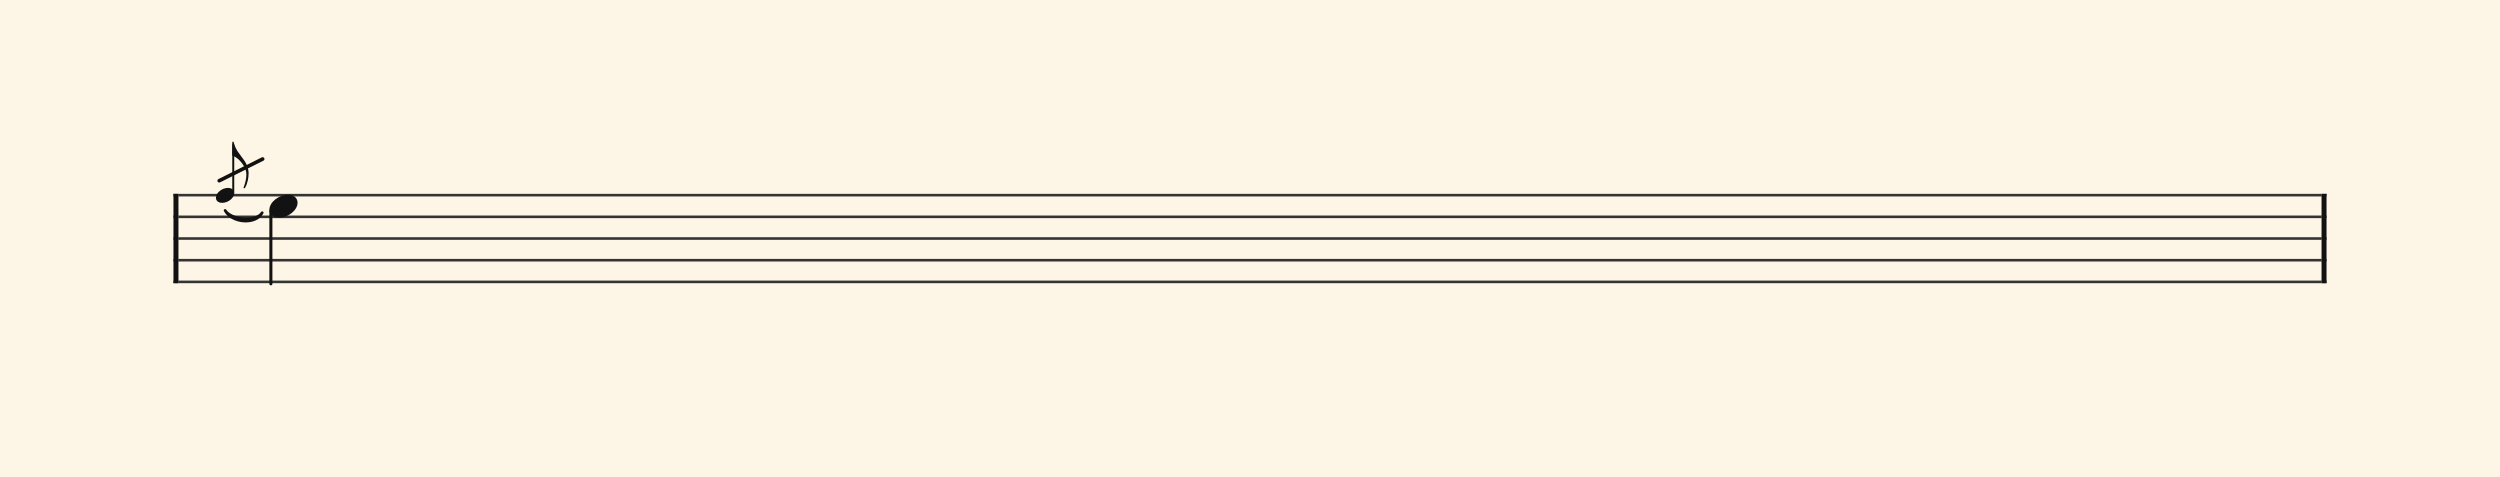 <svg xmlns="http://www.w3.org/2000/svg" version="1.1" xmlns:xlink="http://www.w3.org/1999/xlink" width="980" height="187" viewBox="0 0 980 187" shape-rendering="geometricPrecision" data-left="0" data-right="980" data-top="0" data-bottom="187"><g data-name="page" data-interval-between-stave-lines="8.5" data-font-color="#121212" data-left="0" data-right="980" data-top="0" data-bottom="187"><rect width="980" height="187" stroke="transparent" stroke-width="0.425" stroke-linejoin="" stroke-linecap="" fill="#FDF5E6" vector-effect="none" data-name="page-background" data-left="0" data-right="980" data-top="0" data-bottom="187"></rect><g data-name="pageWithoutBorder" data-left="0" data-right="980" data-top="55.534749999999995" data-bottom="111.265"><g data-name="measures" data-left="68" data-right="912" data-top="55.534749999999995" data-bottom="111.265" transform="translate(68, 0)"><g data-name="measure" ref-ids="measure-1,measure-1-1,line-1,every-measure-including-index-0,first-measure-including-index-0,last-measure,first-or-last-measure,last-measure-on-page" pointer-events="painted" data-left="68" data-right="912" data-top="55.534749999999995" data-bottom="111.265"><g data-name="startBarLine" ref-ids="opening-barline-1" pointer-events="painted" data-left="68" data-right="69.955" data-top="75.99" data-bottom="111.00999999999999"><g data-name="stavesPiece" data-left="68" data-right="69.955" data-top="75.99" data-bottom="111.00999999999999"><g data-name="stavePiece" data-left="68" data-right="69.955" data-top="75.99" data-bottom="111.00999999999999"><path d="M 0 -0.51 L 1.955 -0.51 L 1.955 0.51 L 0 0.51 L 0 -0.51 M 0 7.99 L 1.955 7.99 L 1.955 9.01 L 0 9.01 L 0 7.99 M 0 16.49 L 1.955 16.49 L 1.955 17.51 L 0 17.51 L 0 16.49 M 0 24.99 L 1.955 24.99 L 1.955 26.01 L 0 26.01 L 0 24.99 M 0 33.49 L 1.955 33.49 L 1.955 34.51 L 0 34.51 L 0 33.49" fill="#343434" fill-rule="evenodd" vector-effect="none" data-left="68" data-right="69.955" data-top="75.99" data-bottom="111.00999999999999" transform="translate(0, 76.5)"></path></g></g><polyline points="0 75.99 1.955 75.99 1.955 111.01 0 111.01" fill="#121212" fill-rule="evenodd" vector-effect="none" data-left="68" data-right="69.955" data-top="75.99" data-bottom="111.00999999999999"></polyline></g><g data-name="barLine" ref-ids="closing-barline-1" pointer-events="painted" data-left="910.0450000000001" data-right="912" data-top="75.99" data-bottom="111.00999999999999" transform="translate(840.09, 0)"><g data-name="stavesPiece" data-left="910.0450000000001" data-right="912" data-top="75.99" data-bottom="111.00999999999999"><g data-name="stavePiece" data-left="910.0450000000001" data-right="912" data-top="75.99" data-bottom="111.00999999999999"><path d="M 0 -0.51 L 1.955 -0.51 L 1.955 0.51 L 0 0.51 L 0 -0.51 M 0 7.99 L 1.955 7.99 L 1.955 9.01 L 0 9.01 L 0 7.99 M 0 16.49 L 1.955 16.49 L 1.955 17.51 L 0 17.51 L 0 16.49 M 0 24.99 L 1.955 24.99 L 1.955 26.01 L 0 26.01 L 0 24.99 M 0 33.49 L 1.955 33.49 L 1.955 34.51 L 0 34.51 L 0 33.49" fill="#343434" fill-rule="evenodd" vector-effect="none" data-left="910.0450000000001" data-right="912" data-top="75.99" data-bottom="111.00999999999999" transform="translate(1.955, 76.5)"></path></g></g><polyline points="3.91 75.99 1.955 75.99 1.955 111.01 3.91 111.01" fill="#121212" fill-rule="evenodd" vector-effect="none" data-left="910.0450000000001" data-right="912" data-top="75.99" data-bottom="111.00999999999999"></polyline></g><g data-name="voicesWithStaveLines" data-left="69.955" data-right="910.0450000000001" data-top="55.534749999999995" data-bottom="111.265"><g data-name="stavesPiece" data-left="69.955" data-right="910.0450000000001" data-top="75.99" data-bottom="111.00999999999999"><g data-name="stavePiece" ref-ids="stave-lines-1-1,stave-1,stave-1-1,stave-1-1-1,stave-in-all-measures-on-line-1-1,all-staves-in-measure-1" pointer-events="painted" data-left="68" data-right="912" data-top="75.99" data-bottom="111.00999999999999"><path d="M 0 -0.51 L 840.09 -0.51 L 840.09 0.51 L 0 0.51 L 0 -0.51 M 0 7.99 L 840.09 7.99 L 840.09 9.01 L 0 9.01 L 0 7.99 M 0 16.49 L 840.09 16.49 L 840.09 17.51 L 0 17.51 L 0 16.49 M 0 24.99 L 840.09 24.99 L 840.09 26.01 L 0 26.01 L 0 24.99 M 0 33.49 L 840.09 33.49 L 840.09 34.51 L 0 34.51 L 0 33.49" fill="#343434" fill-rule="evenodd" vector-effect="none" data-left="69.955" data-right="910.0450000000001" data-top="75.99" data-bottom="111.00999999999999" transform="translate(1.955, 76.5)"></path></g></g><g data-name="voices" data-left="69.955" data-right="910.0450000000001" data-top="55.534749999999995" data-bottom="111.265"><g data-name="voicesBody" data-left="69.955" data-right="910.0450000000001" data-top="55.534749999999995" data-bottom="111.265"><g data-name="crossStaveUnit" data-left="84.63875" data-right="97.45675" data-top="55.534749999999995" data-bottom="79.51325"><g data-name="crossVoiceUnitOnOneStave" data-left="84.63875" data-right="97.45675" data-top="55.534749999999995" data-bottom="79.51325"><g data-name="singleUnit" ref-ids="all-units,all-units-on-line-1,unit-1-1-1-1,voice-1,voice-1-1,voice-1-1-1,voice-1-1-1-1,voice-in-measure-on-all-staves-1-1-1,voice-in-all-measures-and-on-all-staves-on-line-1-1" pointer-events="painted" data-left="84.63875" data-right="97.45675" data-top="55.534749999999995" data-bottom="92.68825787198364"><g data-name="singleUnitBodyParts" ref-ids="unit-1-1-1-1" pointer-events="painted" data-left="84.63875" data-right="91.82125" data-top="73.65675" data-bottom="79.51325"><g data-name="singleUnitBody" data-left="84.63875" data-right="91.82125" data-top="73.65675" data-bottom="79.51325"><g data-name="noteBody" ref-ids="note-1-1-1-1-1,note-with-index-1-1-1-1-1" pointer-events="painted" data-left="84.63875" data-right="91.82125" data-top="73.65675" data-bottom="79.51325" transform="translate(7.08, 26.805)scale(0.65, 0.65)"><path d="M 0 10.455 C 0 11.9 1.02 13.515 3.825 13.515 C 7.31 13.515 11.05 10.625 11.05 7.65 C 11.05 5.61 9.35 4.505 7.225 4.505 C 3.91 4.505 0 7.31 0 10.455 Z" fill="#121212" fill-rule="evenodd" vector-effect="none" data-left="82.705" data-right="93.755" data-top="72.08" data-bottom="81.09" transform="translate(14.705, 67.575)"></path></g></g></g><line data-name="stem" x1="23.435" y1="56.806" x2="23.435" y2="75.37" stroke="#121212" stroke-width="0.774" stroke-linejoin="round" stroke-linecap="round" stroke-dasharray="" vector-effect="none" ref-ids="stem-1-1-1-1" pointer-events="painted" data-left="91.4345" data-right="91.4345" data-top="56.8055" data-bottom="75.3695"></line><g data-name="noteFlag" data-left="91.04775000000001" data-right="97.45675" data-top="55.534749999999995" data-bottom="73.8225" transform="translate(8.067, 19.882)scale(0.65, 0.65)"><path d="M 0 35.87 C 0 36.04 0 36.21 0.255 36.295 C 1.7 36.72 4.675 38.59 6.885 42.33 C 7.48 43.435 8.5 44.88 8.5 47.685 C 8.5 50.15 7.82 52.7 6.97 55.08 C 6.885 55.335 6.8 55.505 6.8 55.59 C 6.8 55.845 6.97 55.93 7.225 55.93 C 7.395 55.93 7.565 55.845 7.735 55.59 C 9.265 52.87 9.86 49.725 9.86 46.58 C 9.69 42.245 7.14 39.015 7.14 39.015 C 7.225 39.015 3.995 34.85 3.06 33.405 C 1.87 31.45 1.275 29.495 1.19 29.41 C 1.19 29.24 0.85 28.05 0.85 28.05 C 0.85 27.88 0.68 27.795 0.425 27.795 C 0.17 27.795 0 27.965 0 28.22 Z" fill="#121212" fill-rule="evenodd" vector-effect="none" data-left="91.04775000000001" data-right="100.90775000000001" data-top="54.8505" data-bottom="82.9855" transform="translate(23.048, 27.056)"></path></g></g></g></g><g data-name="crossStaveUnit" data-left="105.59125" data-right="116.64125" data-top="76.33" data-bottom="111.265"><g data-name="crossVoiceUnitOnOneStave" data-left="105.59125" data-right="116.64125" data-top="76.33" data-bottom="111.265"><g data-name="singleUnit" ref-ids="all-units,all-units-on-line-1,unit-1-1-1-2,voice-1,voice-1-1,voice-1-1-1,voice-1-1-1-1,voice-in-measure-on-all-staves-1-1-1,voice-in-all-measures-and-on-all-staves-on-line-1-1" pointer-events="painted" data-left="105.59125" data-right="116.64125" data-top="76.33" data-bottom="111.265"><g data-name="singleUnitBodyParts" ref-ids="unit-1-1-1-2" pointer-events="painted" data-left="105.59125" data-right="116.64125" data-top="76.33" data-bottom="85.34"><g data-name="singleUnitBody" data-left="105.59125" data-right="116.64125" data-top="76.33" data-bottom="85.34"><g data-name="noteBody" ref-ids="note-1-1-1-2-1,note-with-index-1-1-1-2-1" pointer-events="painted" data-left="105.59125" data-right="116.64125" data-top="76.33" data-bottom="85.34"><path d="M 0 10.455 C 0 11.9 1.02 13.515 3.825 13.515 C 7.31 13.515 11.05 10.625 11.05 7.65 C 11.05 5.61 9.35 4.505 7.225 4.505 C 3.91 4.505 0 7.31 0 10.455 Z" fill="#121212" fill-rule="evenodd" vector-effect="none" data-left="105.59125" data-right="116.64125" data-top="76.33" data-bottom="85.34" transform="translate(37.591, 71.825)"></path></g></g></g><line data-name="stem" x1="38.186" y1="82.705" x2="38.186" y2="111.265" stroke="#121212" stroke-width="1.19" stroke-linejoin="round" stroke-linecap="round" stroke-dasharray="" vector-effect="none" ref-ids="stem-1-1-1-2" pointer-events="painted" data-left="106.18625" data-right="106.18625" data-top="82.705" data-bottom="111.265"></line></g></g></g></g></g></g></g><g data-name="additionalMeasureElementsOnPageLine" data-left="85.945625" data-right="102.945625" data-top="62.33475" data-bottom="86.66048873910097"><line data-name="just line" x1="17.946" y1="70.835" x2="34.946" y2="62.335" stroke="#121212" stroke-width="1.445" stroke-linejoin="round" stroke-linecap="round" stroke-dasharray="" vector-effect="none" ref-ids="grace-crush-line-1-1-1-1" pointer-events="painted" data-left="85.945625" data-right="102.945625" data-top="62.33475" data-bottom="70.83475"></line><g data-name="slur" ref-ids="slur-1" pointer-events="painted" data-left="88.23" data-right="102.78625000000004" data-top="82.48825" data-bottom="86.66048873910097"><path d="M 20.23 82.488 C 20.23 82.488 20.23 82.488 20.23 82.488 C 22.776 86.308 32.24 87.205 34.786 83.385 C 34.786 83.385 34.786 83.385 34.786 83.385 C 32.24 88.31 22.776 87.413 20.23 82.488" fill="#121212" fill-rule="evenodd" vector-effect="none" stroke="#121212" stroke-width="1.062" stroke-linejoin="round" stroke-linecap="round" data-left="88.23" data-right="102.78625000000004" data-top="82.48825" data-bottom="86.66048873910097"></path></g></g></g><rect width="68" height="34" stroke="#FDF5E6" stroke-width="0.009" stroke-linejoin="bevel" stroke-linecap="butt" fill="none" vector-effect="none" data-left="0" data-right="68" data-top="76.5" data-bottom="110.5" transform="translate(0, 76.5)"></rect><rect width="68" height="34" stroke="#FDF5E6" stroke-width="0.009" stroke-linejoin="bevel" stroke-linecap="butt" fill="none" vector-effect="none" data-left="912" data-right="980" data-top="76.5" data-bottom="110.5" transform="translate(912, 76.5)"></rect></g></g></svg>
